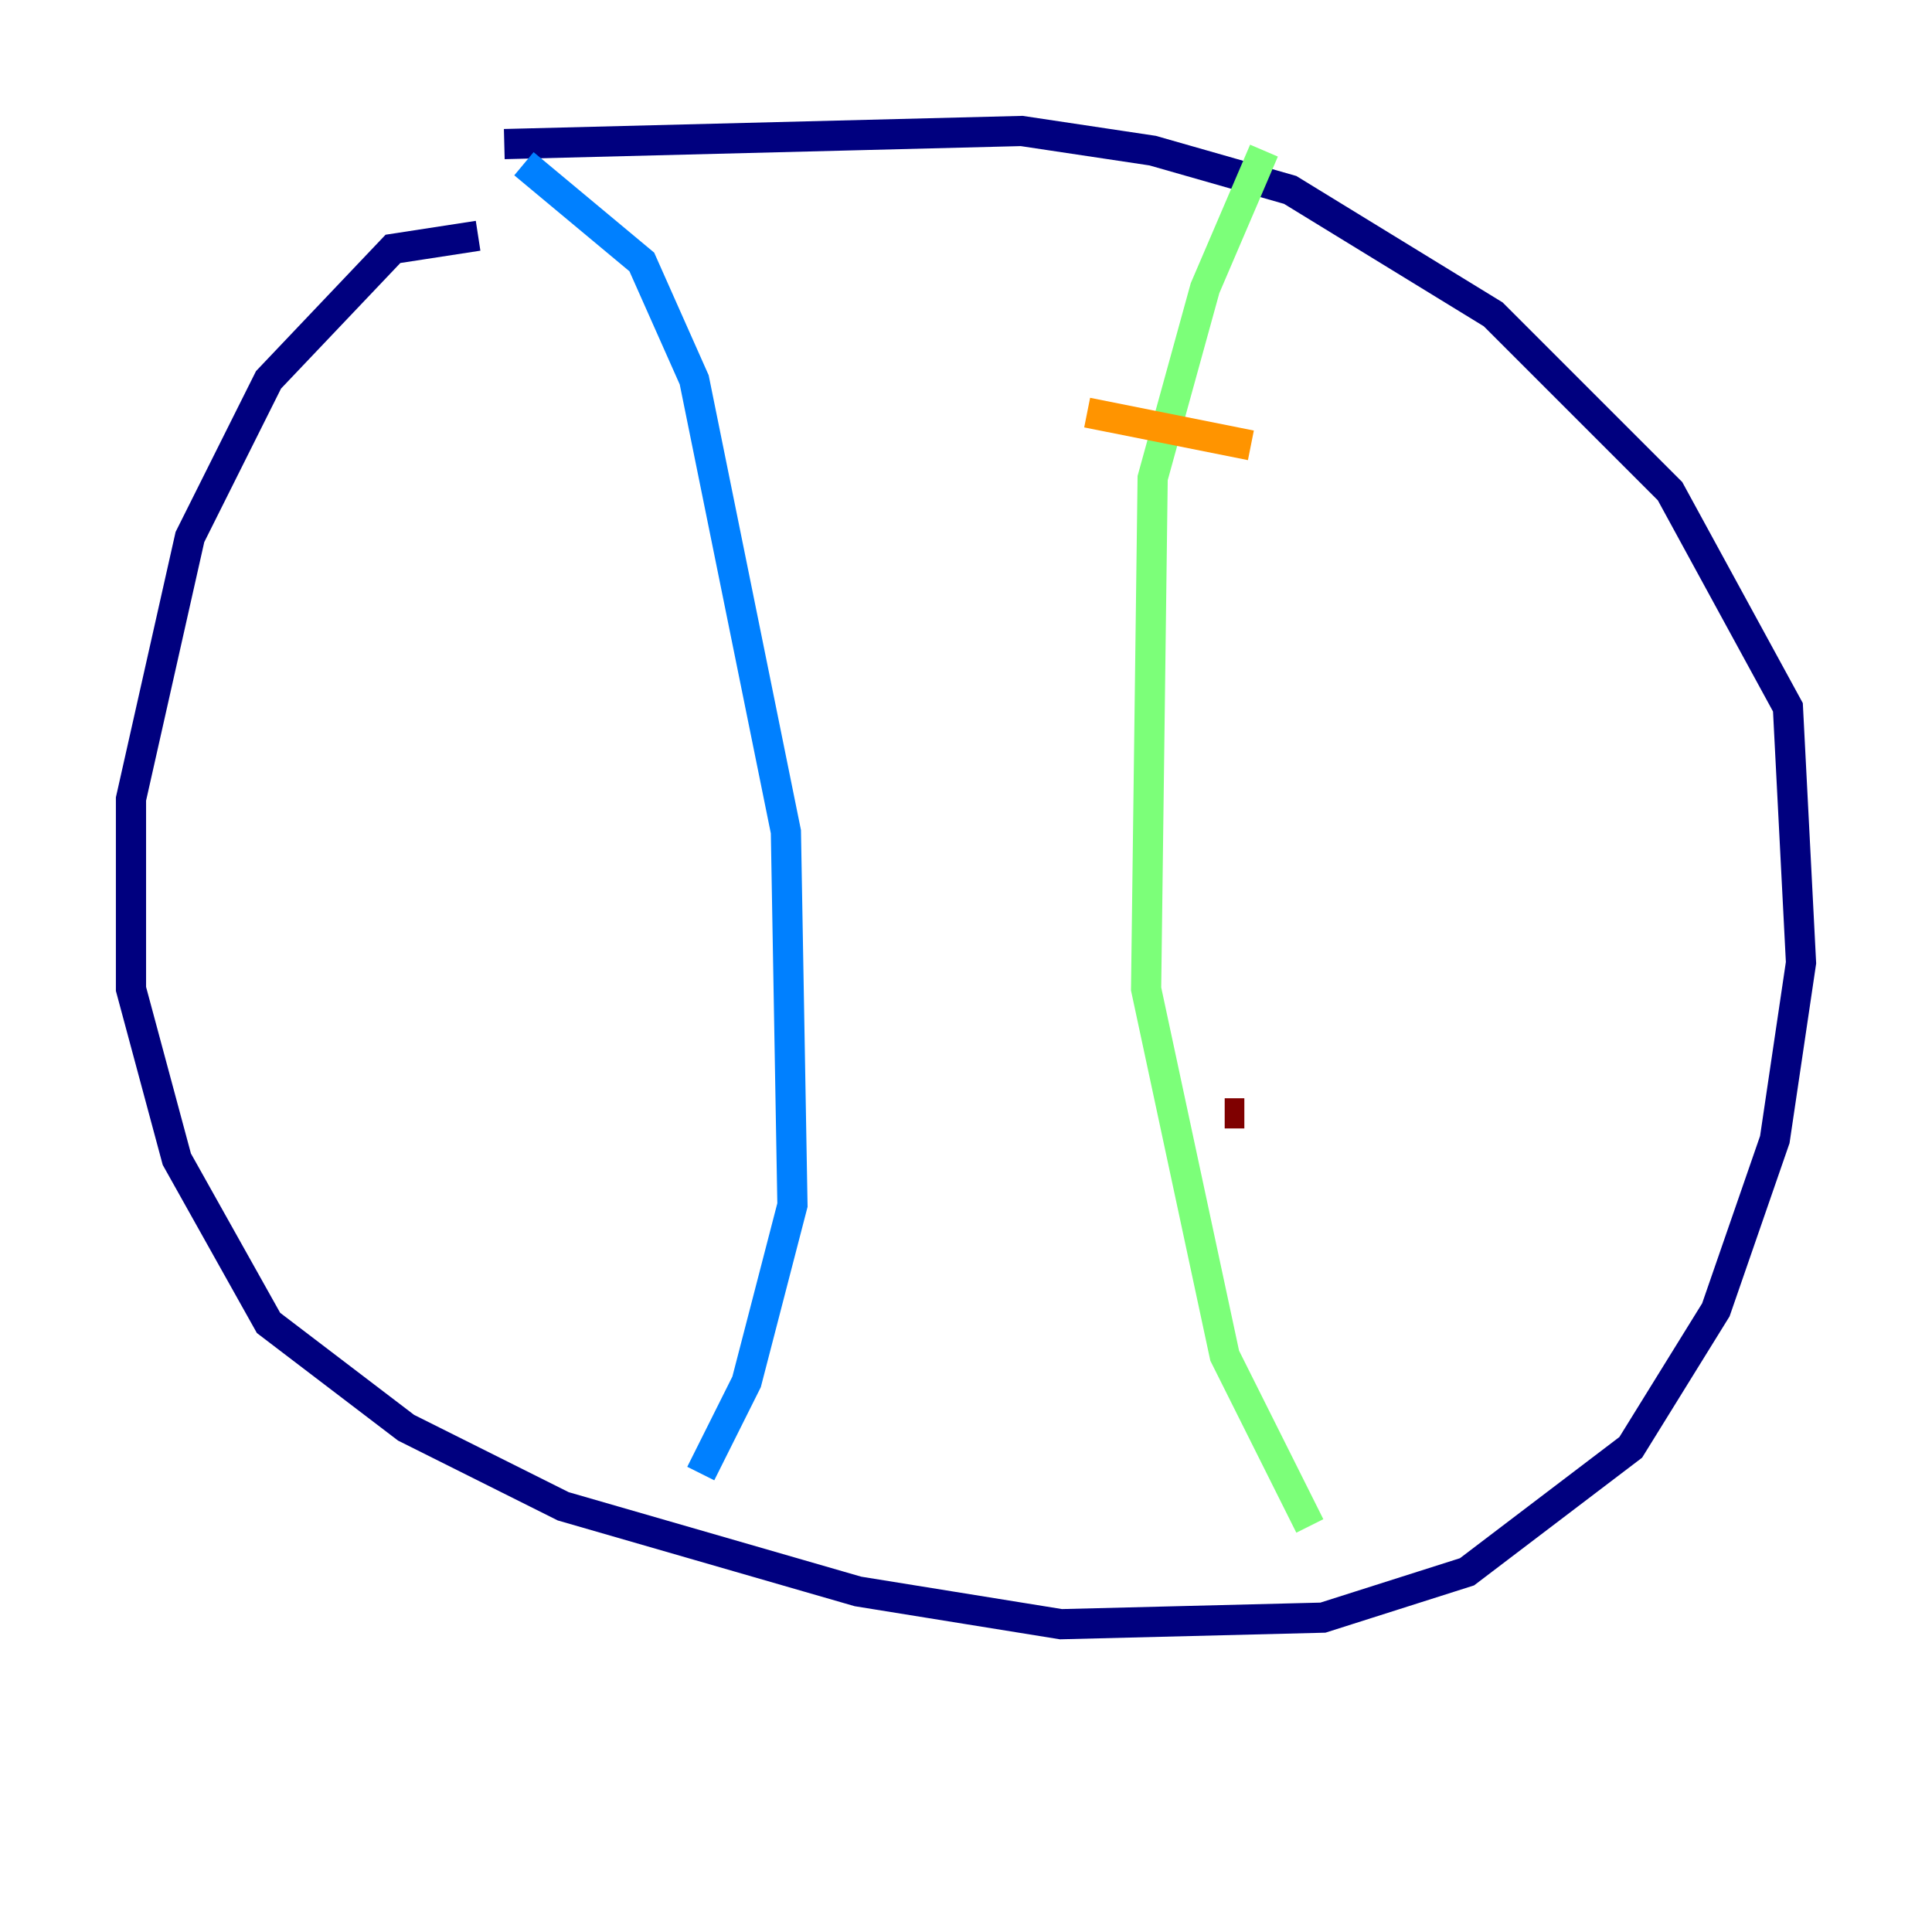 <?xml version="1.0" encoding="utf-8" ?>
<svg baseProfile="tiny" height="128" version="1.2" viewBox="0,0,128,128" width="128" xmlns="http://www.w3.org/2000/svg" xmlns:ev="http://www.w3.org/2001/xml-events" xmlns:xlink="http://www.w3.org/1999/xlink"><defs /><polyline fill="none" points="31.675,15.62 26.034,16.488 17.79,25.166 12.583,35.58 8.678,52.936 8.678,65.519 11.715,76.8 17.79,87.647 26.902,94.59 37.315,99.797 56.841,105.437 70.291,107.607 87.647,107.173 97.193,104.136 108.041,95.891 113.681,86.78 117.586,75.498 119.322,63.783 118.454,46.861 110.644,32.542 98.929,20.827 85.478,12.583 76.366,9.98 67.688,8.678 33.41,9.546" stroke="#00007f" stroke-width="2" /><polyline fill="none" points="34.712,10.848 42.522,17.356 45.993,25.166 52.068,55.105 52.502,79.837 49.464,91.552 46.427,97.627" stroke="#0080ff" stroke-width="2" /><polyline fill="none" points="83.742,9.98 79.837,19.091 76.366,31.675 75.932,65.519 81.139,89.817 86.78,101.098" stroke="#7cff79" stroke-width="2" /><polyline fill="none" points="72.027,27.336 82.875,29.505" stroke="#ff9400" stroke-width="2" /><polyline fill="none" points="81.139,73.763 82.441,73.763" stroke="#7f0000" stroke-width="2" /></svg>